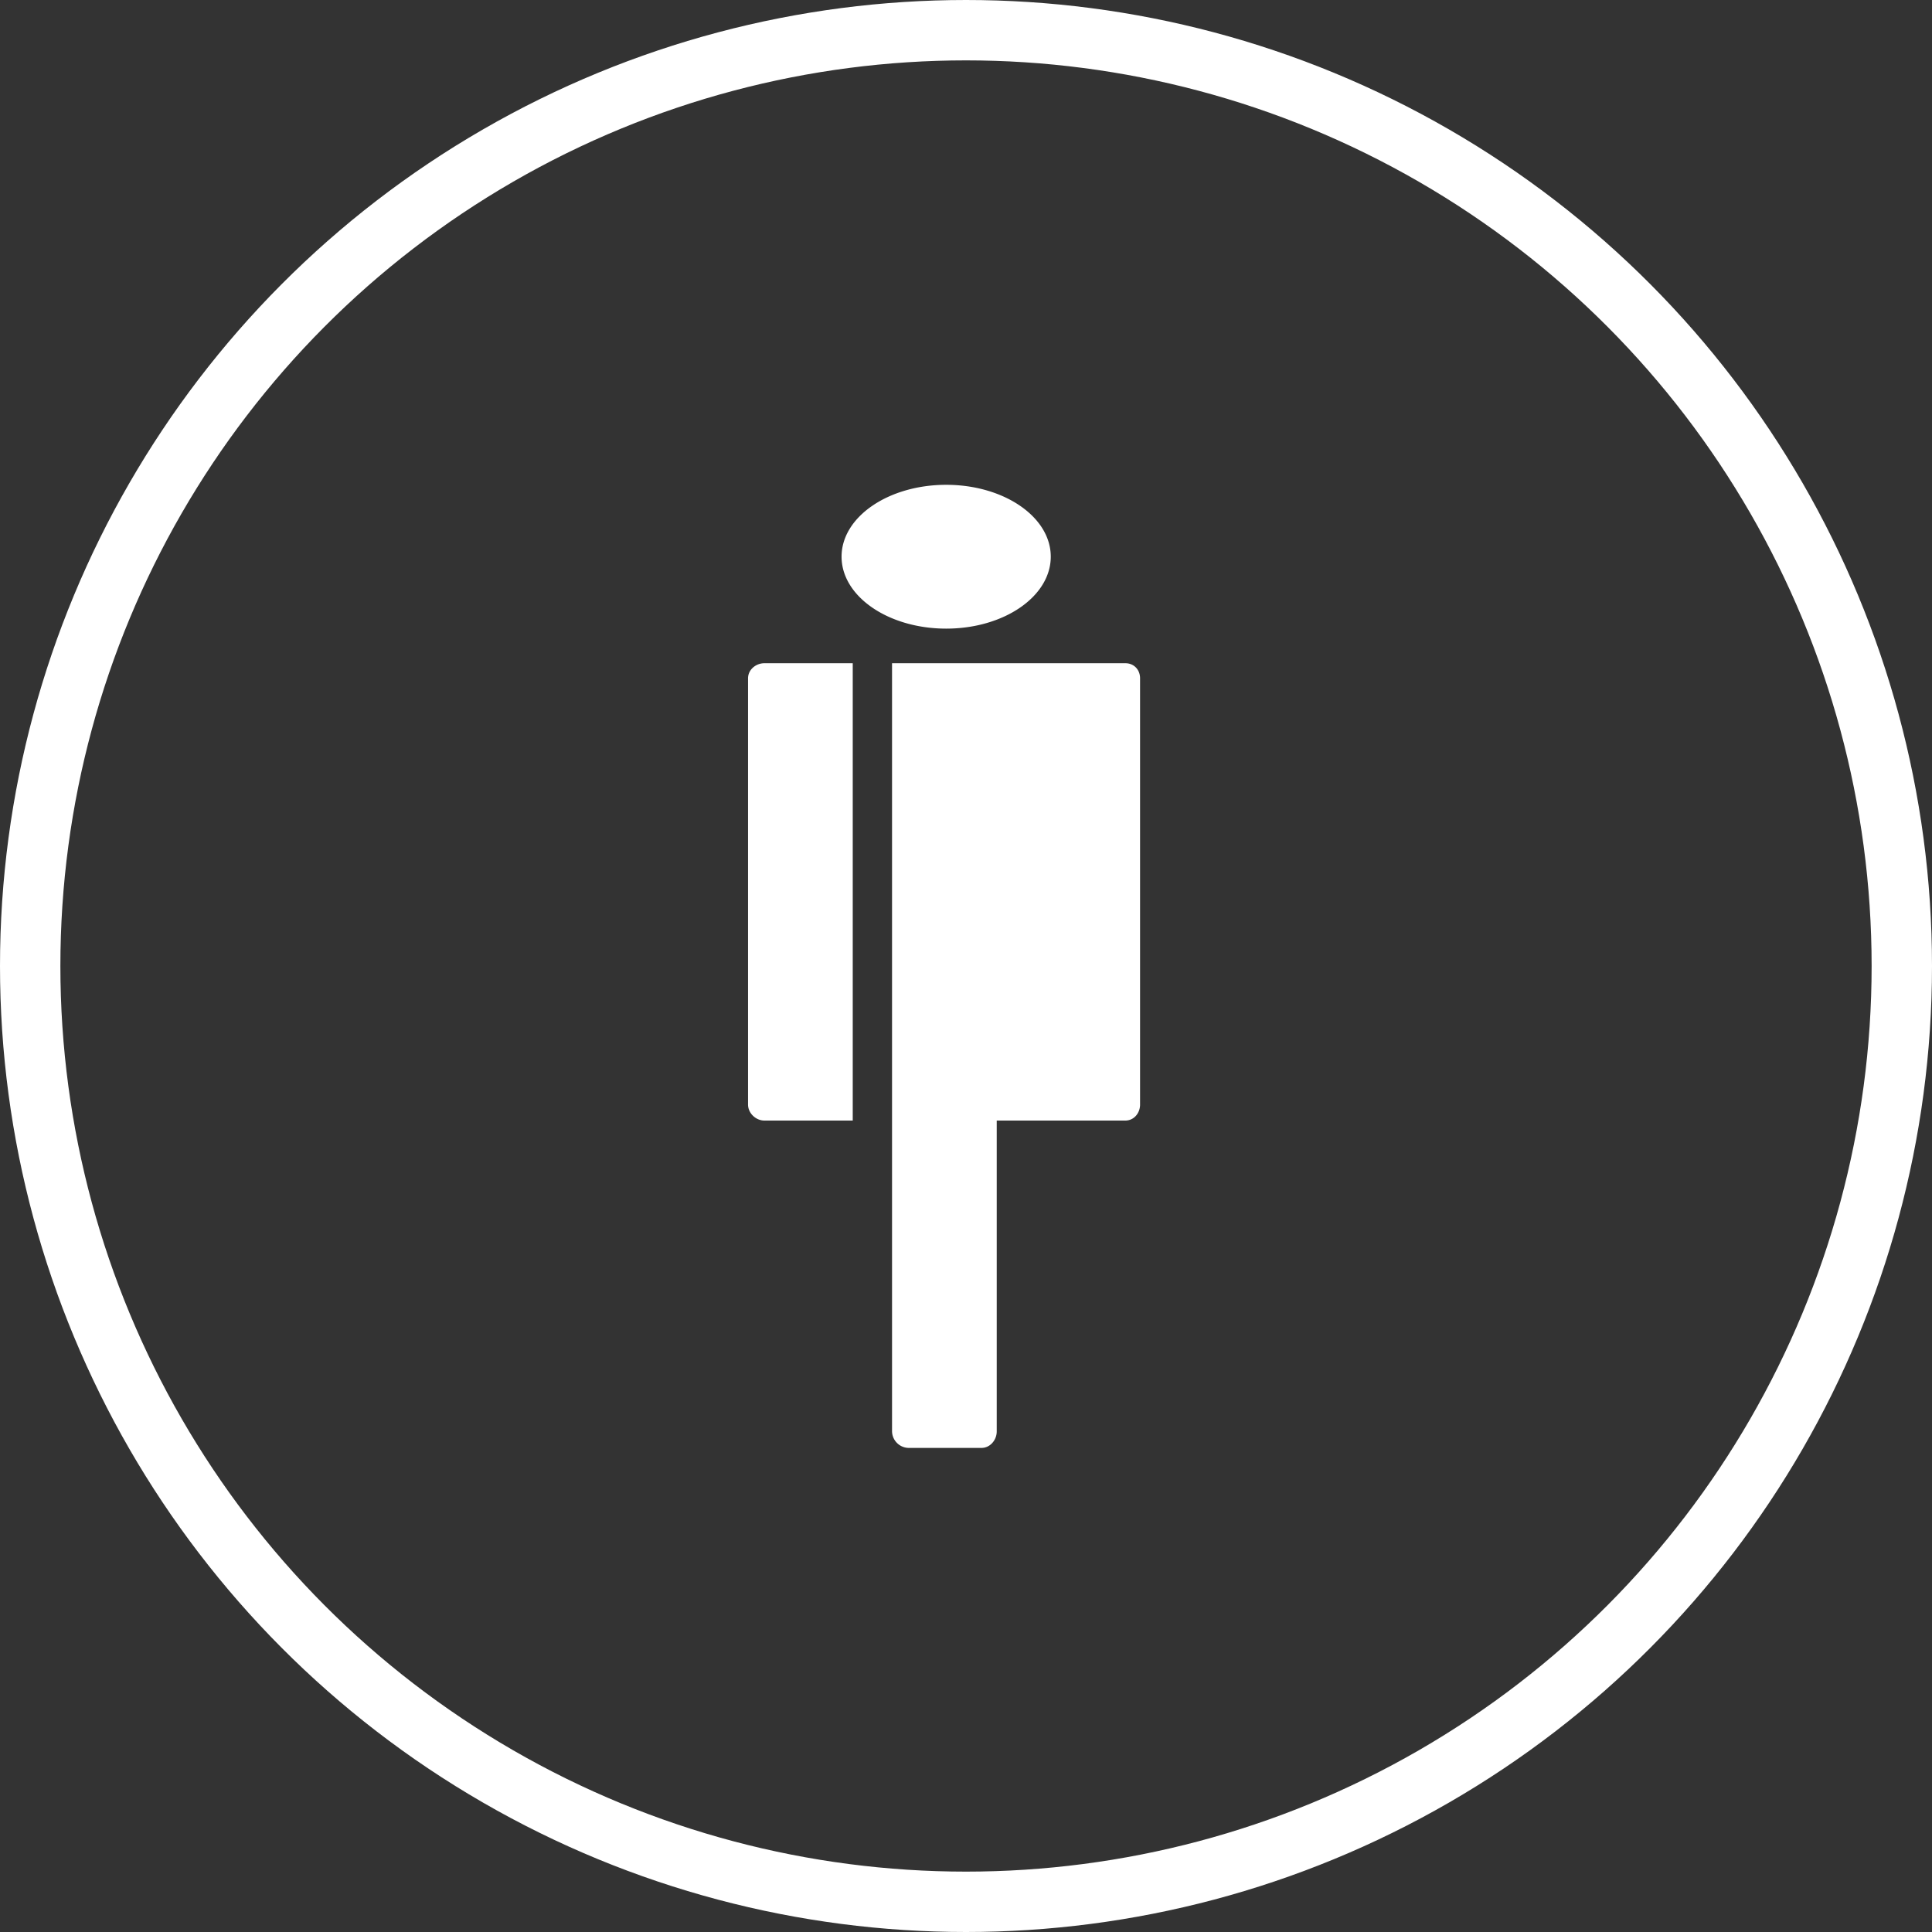 <svg xmlns="http://www.w3.org/2000/svg" width="32" height="32" viewBox="0 0 32 32">
    <rect x="0" y="0" width="32" height="32" fill="#333333" stroke="none"/>
    <g fill="none" fill-rule="evenodd">
        <circle cx="16" cy="16" r="15.5" stroke="#FFF"/>
        <path fill="#FFF" fill-rule="nonzero" d="M15.672 10.412c.957 0 1.732-.533 1.732-1.192 0-.658-.775-1.19-1.732-1.19s-1.733.532-1.733 1.19c0 .659.776 1.192 1.733 1.192zm-.897 13.297a.28.28 0 0 0 .27.273h1.212c.142 0 .252-.13.252-.273V18.56h2.13c.142 0 .244-.122.244-.265v-7.06c0-.143-.101-.25-.244-.25h-3.864V23.71zm-.651-5.15v-7.574h-1.462c-.143 0-.272.107-.272.25v7.06c0 .143.129.265.271.265h1.463z"/>
    </g>
</svg>

